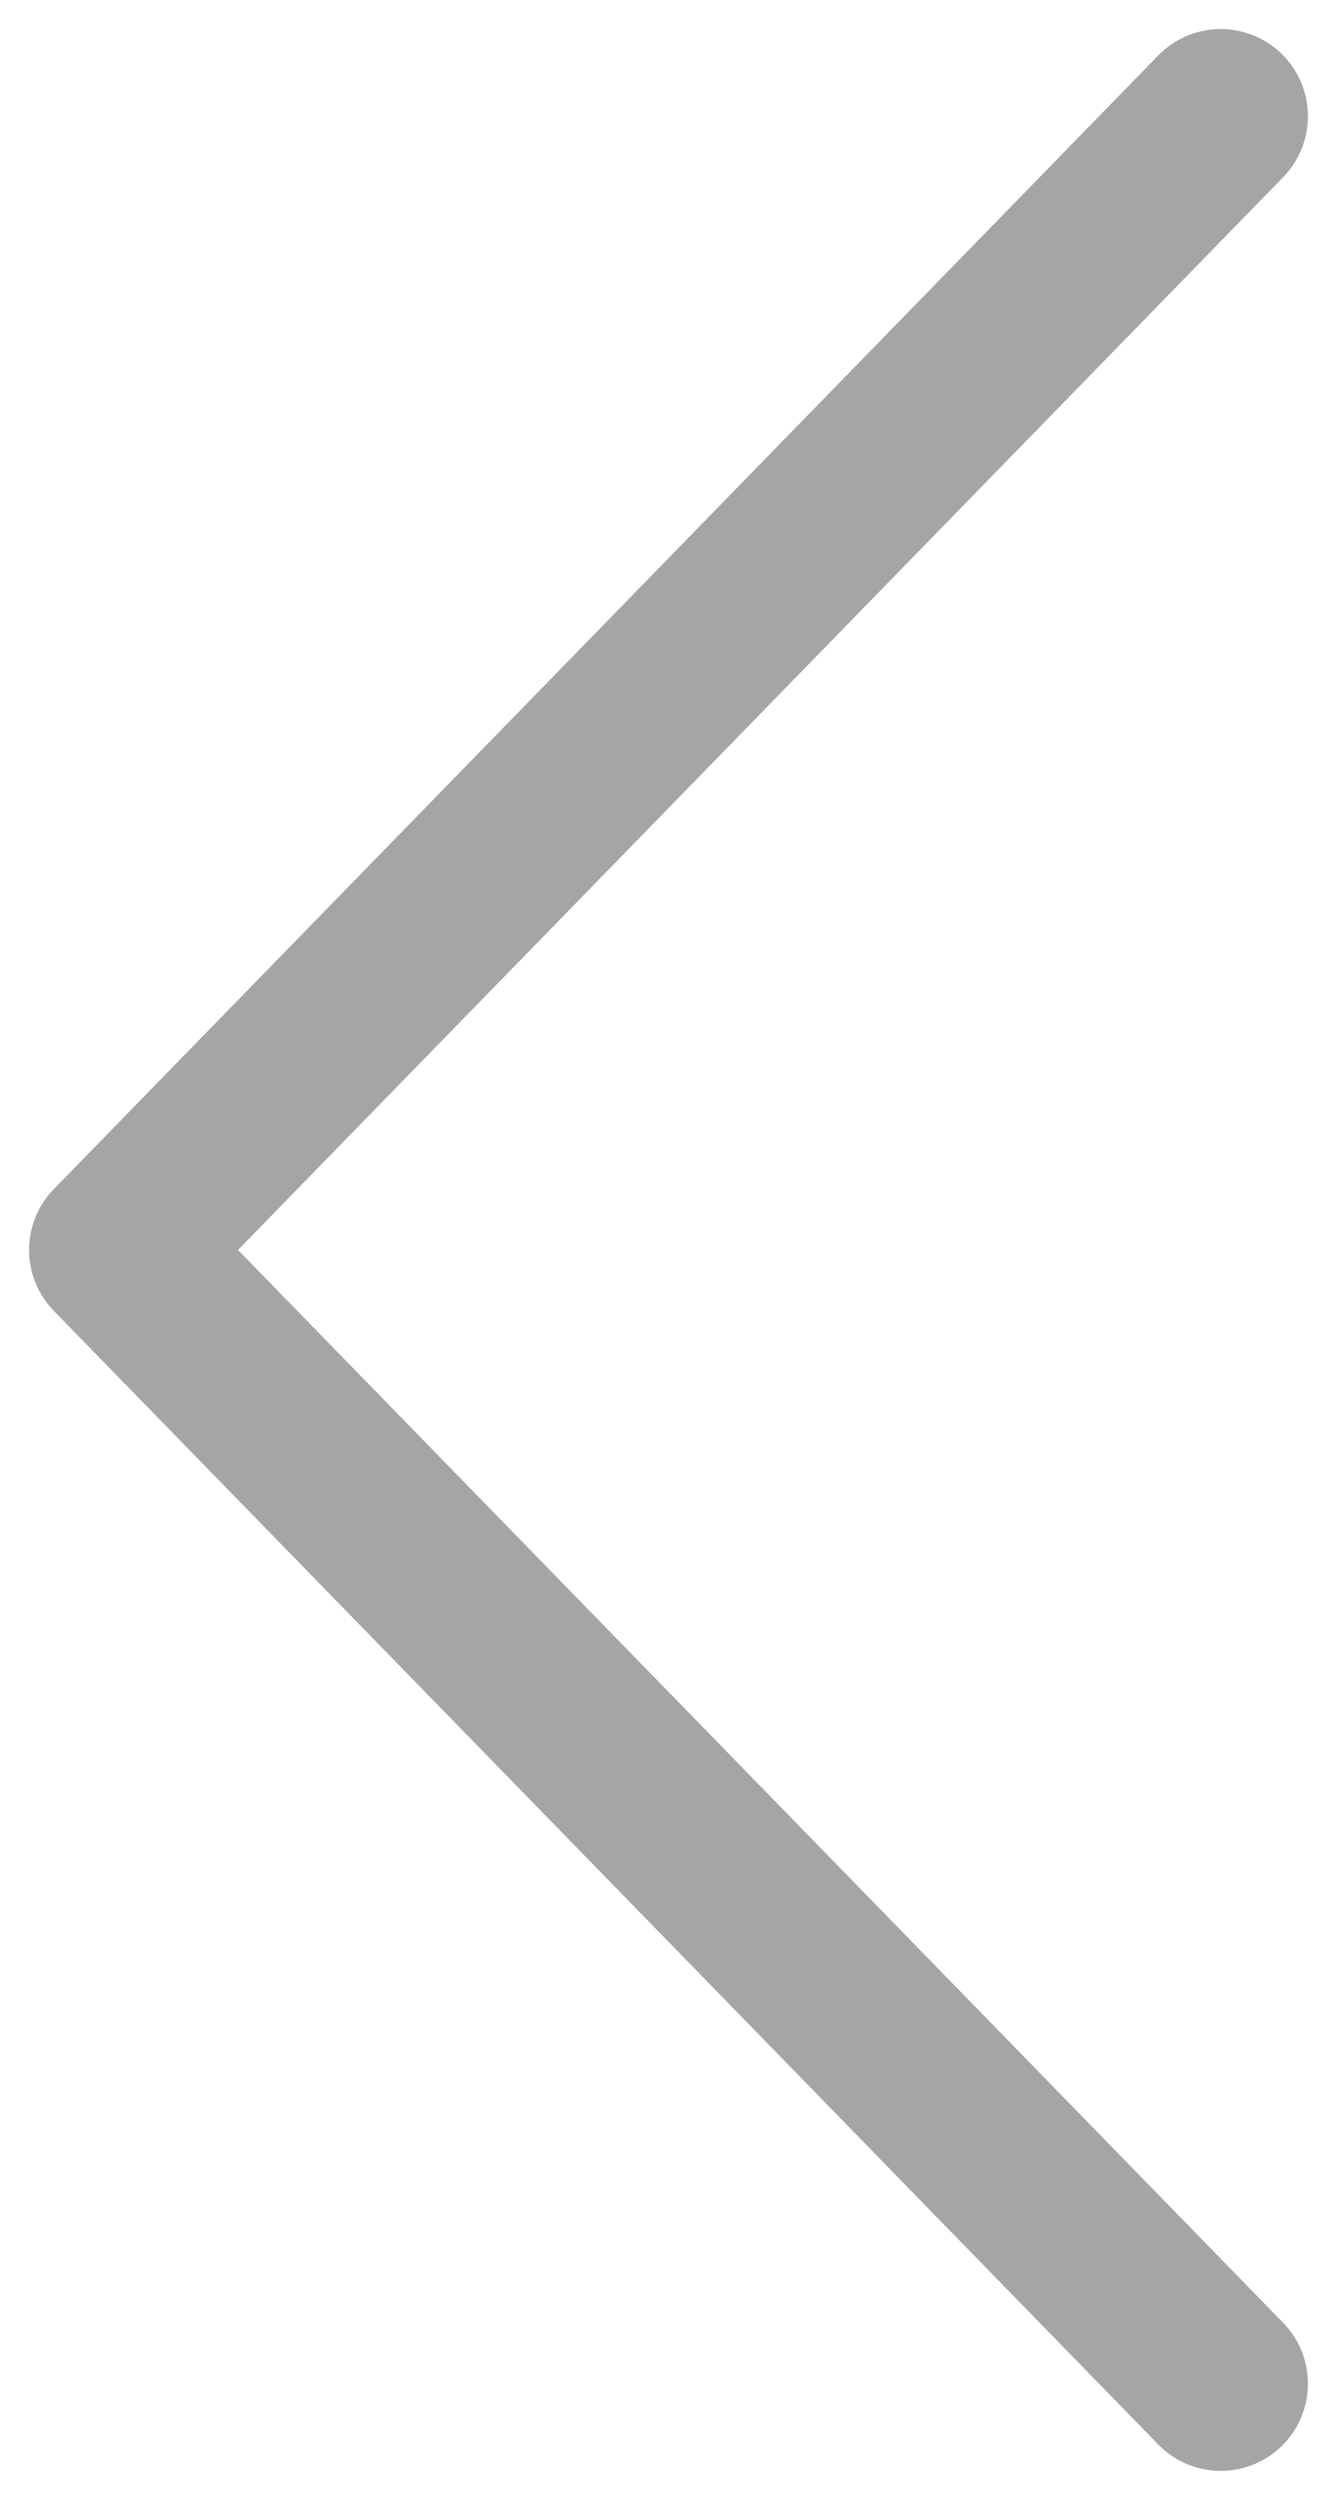 <svg width="23" height="43" viewBox="0 0 23 43" fill="none" xmlns="http://www.w3.org/2000/svg">
<path d="M21 2L2 21.5L21 41" stroke="#A5A5A5" stroke-width="3" stroke-linecap="round" stroke-linejoin="round"/>
</svg>
